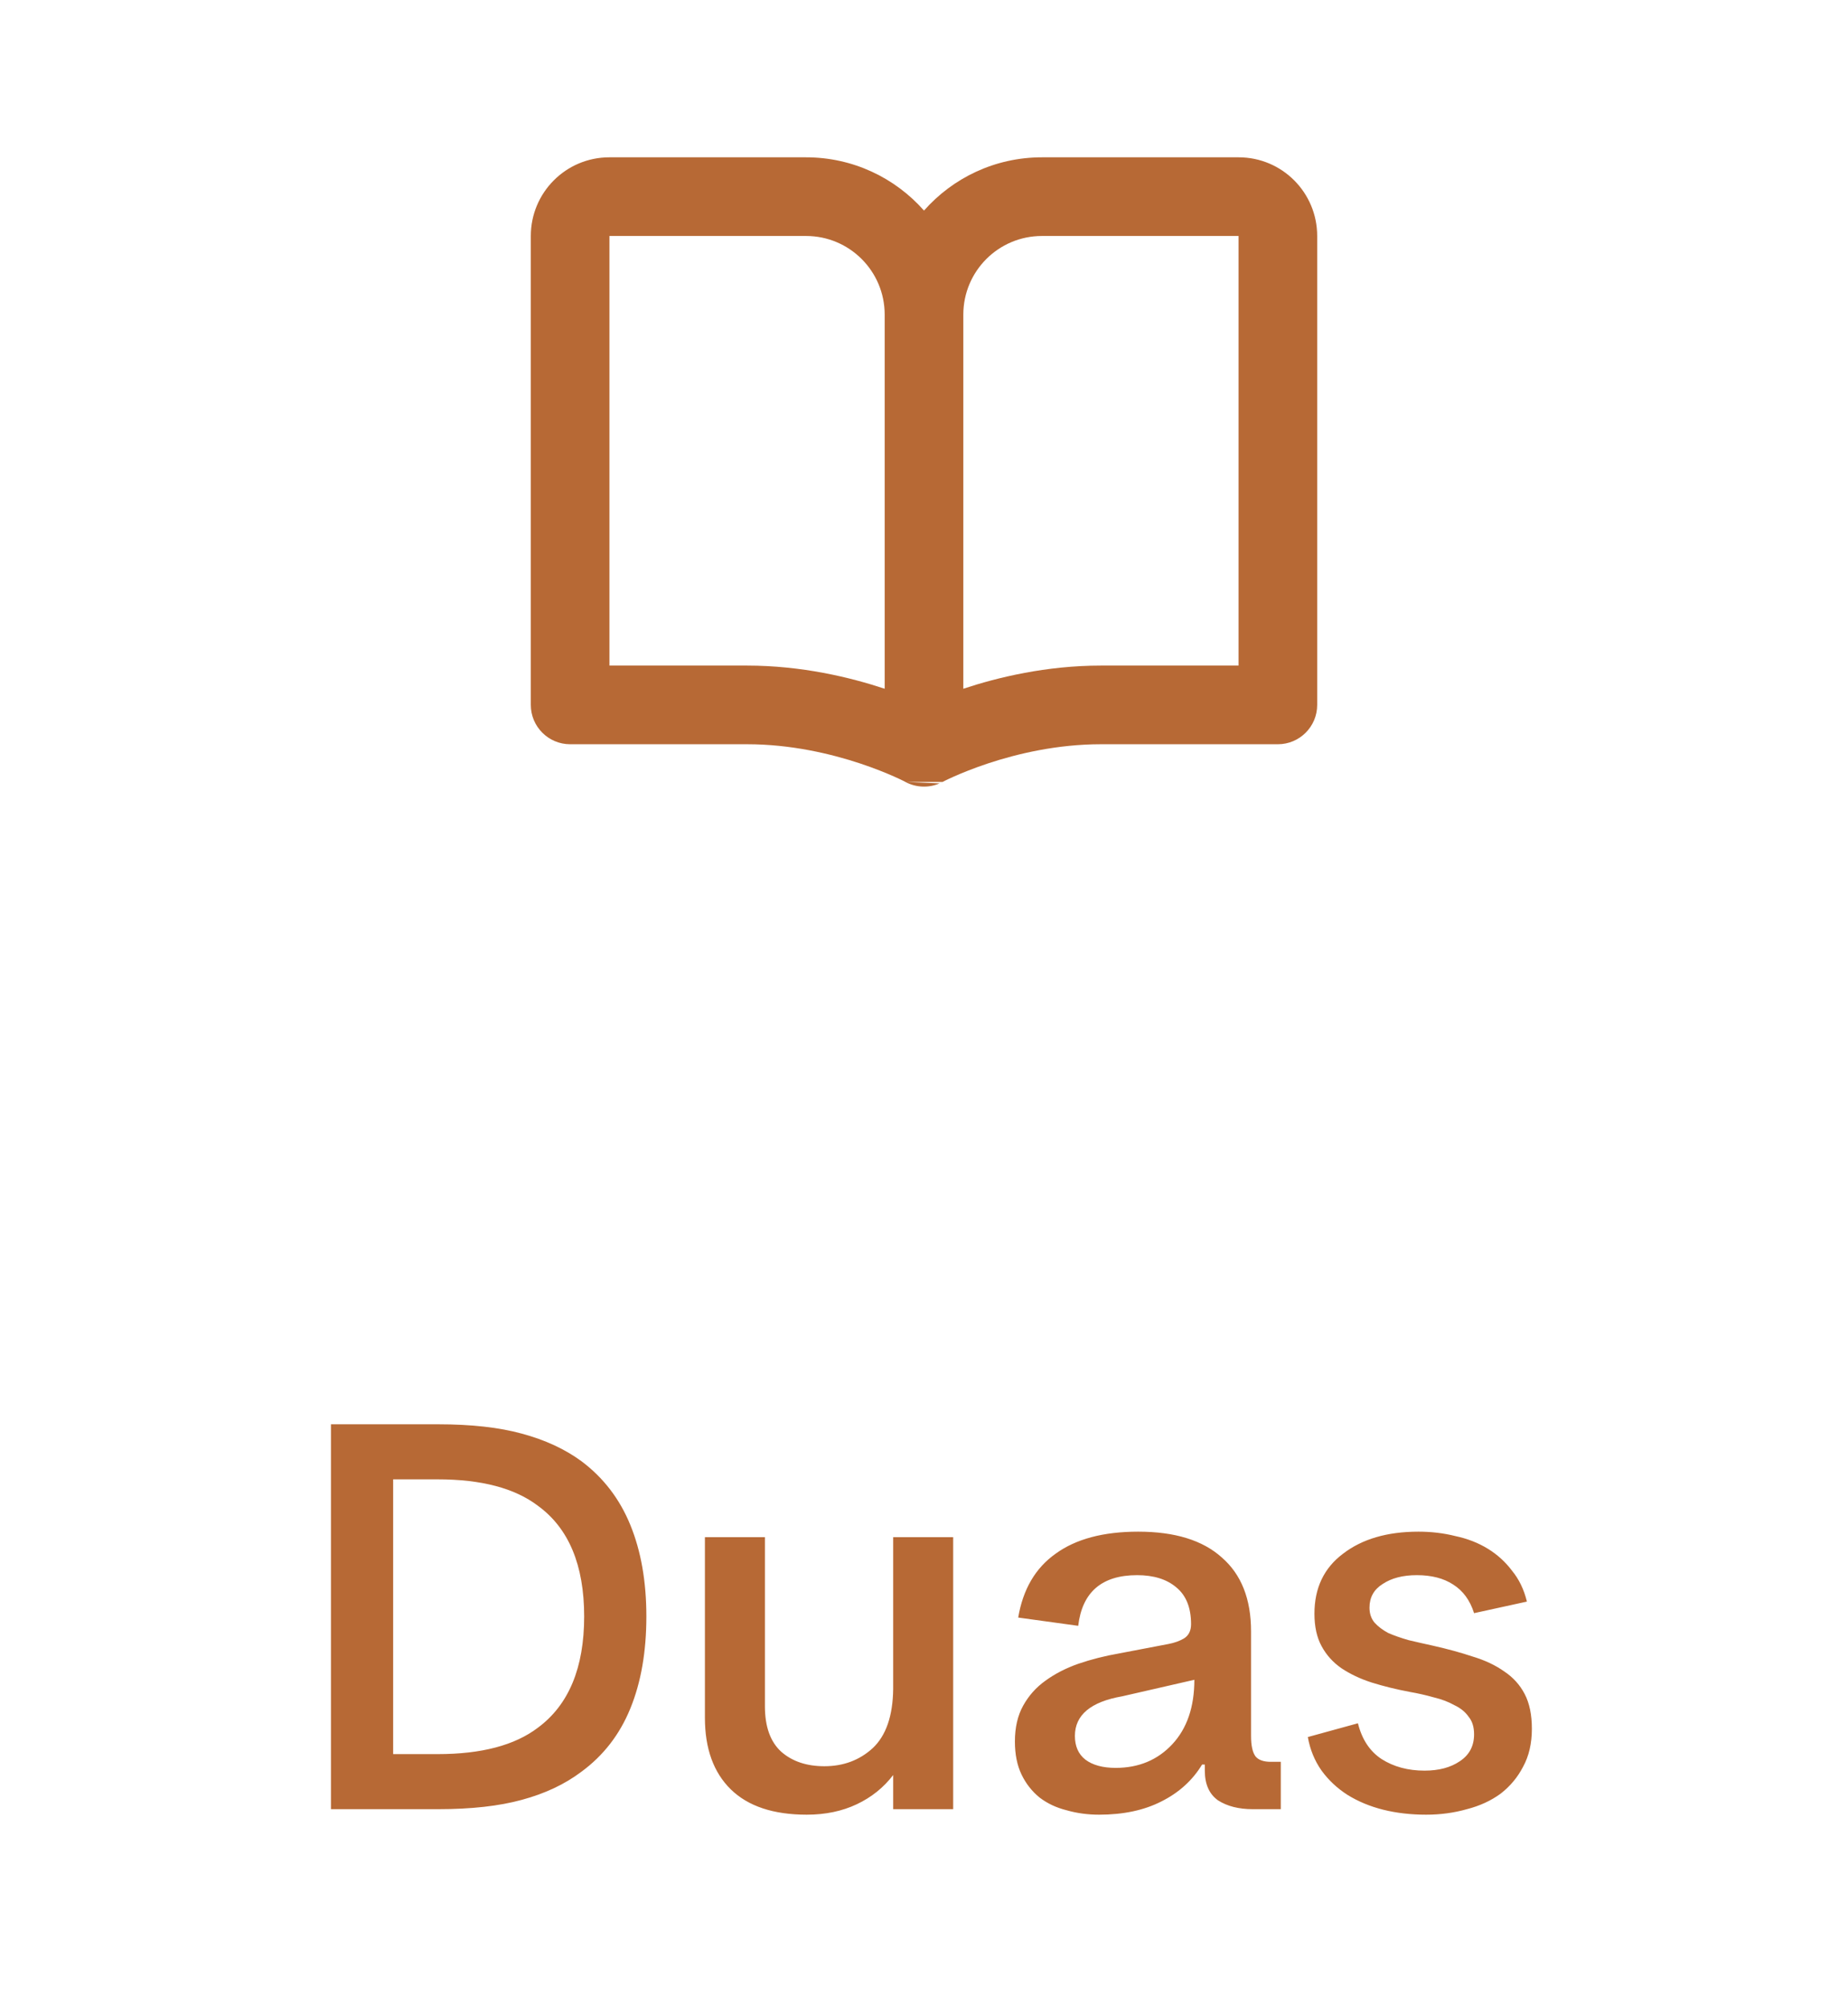 <svg width="47" height="51" viewBox="0 0 47 51" fill="none" xmlns="http://www.w3.org/2000/svg">
<path fill-rule="evenodd" clip-rule="evenodd" d="M15.5 5.998C15.5 5.998 15.5 5.998 15.5 5.999L15.5 5.999L15.5 5.998ZM15.5 16.923V6H15.502H15.506H15.51H15.514H15.517H15.521H15.525H15.529H15.533H15.537H15.541H15.545H15.549H15.553H15.556H15.56H15.564H15.568H15.572H15.576H15.58H15.584H15.588H15.592H15.597H15.601H15.605H15.609H15.613H15.617H15.621H15.625H15.629H15.633H15.638H15.642H15.646H15.65H15.654H15.659H15.663H15.667H15.671H15.675H15.68H15.684H15.688H15.693H15.697H15.701H15.706H15.71H15.714H15.719H15.723H15.727H15.732H15.736H15.74H15.745H15.749H15.754H15.758H15.763H15.767H15.771H15.776H15.78H15.785H15.79H15.794H15.799H15.803H15.808H15.812H15.817H15.822H15.826H15.831H15.835H15.84H15.845H15.849H15.854H15.859H15.863H15.868H15.873H15.877H15.882H15.887H15.892H15.896H15.901H15.906H15.911H15.916H15.92H15.925H15.93H15.935H15.94H15.945H15.95H15.954H15.959H15.964H15.969H15.974H15.979H15.984H15.989H15.994H15.999H16.004H16.009H16.014H16.019H16.024H16.029H16.034H16.039H16.044H16.05H16.055H16.06H16.065H16.07H16.075H16.08H16.086H16.091H16.096H16.101H16.107H16.112H16.117H16.122H16.128H16.133H16.138H16.143H16.149H16.154H16.159H16.165H16.17H16.175H16.181H16.186H16.192H16.197H16.203H16.208H16.213H16.219H16.224H16.23H16.235H16.241H16.247H16.252H16.258H16.263H16.269H16.274H16.28H16.286H16.291H16.297H16.302H16.308H16.314H16.32H16.325H16.331H16.337H16.342H16.348H16.354H16.36H16.365H16.371H16.377H16.383H16.389H16.395H16.4H16.406H16.412H16.418H16.424H16.43H16.436H16.442H16.448H16.453H16.459H16.465H16.471H16.477H16.483H16.489H16.496H16.502H16.508H16.514H16.52H16.526H16.532H16.538H16.544H16.55H16.557H16.563H16.569H16.575H16.581H16.588H16.594H16.6H16.607H16.613H16.619H16.625H16.632H16.638H16.644H16.651H16.657H16.663H16.67H16.676H16.683H16.689H16.696H16.702H16.709H16.715H16.721H16.728H16.735H16.741H16.748H16.754H16.761H16.767H16.774H16.78H16.787H16.794H16.8H16.807H16.814H16.82H16.827H16.834H16.84H16.847H16.854H16.861H16.868H16.874H16.881H16.888H16.895H16.902H16.909H16.915H16.922H16.929H16.936H16.943H16.95H16.957H16.964H16.971H16.978H16.985H16.992H16.999H17.006H17.013H17.02H17.027H17.034H17.041H17.048H17.055H17.063H17.07H17.077H17.084H17.091H17.099H17.106H17.113H17.12H17.128H17.135H17.142H17.149H17.157H17.164H17.171H17.179H17.186H17.193H17.201H17.208H17.216H17.223H17.231H17.238H17.245H17.253H17.261H17.268H17.276H17.283H17.291H17.298H17.306H17.313H17.321H17.329H17.336H17.344H17.352H17.359H17.367H17.375H17.383H17.39H17.398H17.406H17.413H17.421H17.429H17.437H17.445H17.453H17.46H17.468H17.476H17.484H17.492H17.5H17.508H17.516H17.524H17.532H17.54H17.548H17.556H17.564H17.572H17.58H17.588H17.596H17.604H17.613H17.621H17.629H17.637H17.645H17.653H17.662H17.67H17.678H17.686H17.695H17.703H17.711H17.72H17.728H17.736H17.745H17.753H17.761H17.77H17.778H17.787H17.795H17.804H17.812H17.82H17.829H17.837H17.846H17.855H17.863H17.872H17.88H17.889H17.898H17.906H17.915H17.924H17.932H17.941H17.95H17.958H17.967H17.976H17.985H17.993H18.002H18.011H18.02H18.029H18.038H18.046H18.055H18.064H18.073H18.082H18.091H18.1H18.109H18.118H18.127H18.136H18.145H18.154H18.163H18.172H18.181H18.19H18.2H18.209H18.218H18.227H18.236H18.245H18.255H18.264H18.273H18.282H18.292H18.301H18.31H18.32H18.329H18.338H18.348H18.357H18.366H18.376H18.385H18.395H18.404H18.413H18.423H18.433H18.442H18.452H18.461H18.471H18.48H18.49H18.5H18.509H18.519H18.528H18.538H18.548H18.558H18.567H18.577H18.587H18.596H18.606H18.616H18.626H18.636H18.645H18.655H18.665H18.675H18.685H18.695H18.705H18.715H18.725H18.735H18.745H18.755H18.765H18.775H18.785H18.795H18.805H18.815H18.825H18.835H18.846H18.856H18.866H18.876H18.887H18.897H18.907H18.917H18.927H18.938H18.948H18.959H18.969H18.979H18.99H19H19.003H19.007H19.01H19.013H19.017H19.02H19.023H19.027H19.03H19.033H19.037H19.04H19.043H19.047H19.05H19.053H19.056H19.06H19.063H19.066H19.07H19.073H19.076H19.08H19.083H19.086H19.089H19.093H19.096H19.099H19.103H19.106H19.109H19.112H19.116H19.119H19.122H19.125H19.129H19.132H19.135H19.139H19.142H19.145H19.148H19.152H19.155H19.158H19.161H19.165H19.168H19.171H19.174H19.178H19.181H19.184H19.187H19.191H19.194H19.197H19.2H19.204H19.207H19.21H19.213H19.216H19.22H19.223H19.226H19.229H19.233H19.236H19.239H19.242H19.245H19.249H19.252H19.255H19.258H19.262H19.265H19.268H19.271H19.274H19.277H19.281H19.284H19.287H19.29H19.294H19.297H19.3H19.303H19.306H19.309H19.313H19.316H19.319H19.322H19.325H19.328H19.332H19.335H19.338H19.341H19.344H19.348H19.351H19.354H19.357H19.36H19.363H19.366H19.369H19.373H19.376H19.379H19.382H19.385H19.388H19.392H19.395H19.398H19.401H19.404H19.407H19.41H19.413H19.417H19.42H19.423H19.426H19.429H19.432H19.435H19.438H19.442H19.445H19.448H19.451H19.454H19.457H19.46H19.463H19.466H19.47H19.473H19.476H19.479H19.482H19.485H19.488H19.491H19.494H19.497H19.5H19.503H19.507H19.51H19.513H19.516H19.519H19.522H19.525H19.528H19.531H19.534H19.537H19.54H19.543H19.547H19.549H19.553H19.556H19.559H19.562H19.565H19.568H19.571H19.574H19.577H19.58H19.583H19.586H19.589H19.592H19.595H19.598H19.601H19.604H19.607H19.61H19.613H19.616H19.619H19.622H19.625H19.628H19.631H19.634H19.637H19.64H19.644H19.647H19.65H19.653H19.656H19.659H19.662H19.665H19.668H19.671H19.674H19.677H19.68H19.683H19.686H19.689H19.692H19.695H19.698H19.7H19.703H19.706H19.709H19.712H19.715H19.718H19.721H19.724H19.727H19.73H19.733H19.736H19.739H19.742H19.745H19.748H19.751H19.754H19.757H19.76H19.763H19.766H19.768H19.771H19.774H19.777H19.78H19.783H19.786H19.789H19.792H19.795H19.798H19.801H19.804H19.807H19.81H19.812H19.815H19.818H19.821H19.824H19.827H19.83H19.833H19.836H19.839H19.842H19.845H19.847H19.85H19.853H19.856H19.859H19.862H19.865H19.868H19.871H19.873H19.876H19.879H19.882H19.885H19.888H19.891H19.894H19.897H19.899H19.902H19.905H19.908H19.911H19.914H19.917H19.919H19.922H19.925H19.928H19.931H19.934H19.937H19.939H19.942H19.945H19.948H19.951H19.954H19.957H19.959H19.962H19.965H19.968H19.971H19.974H19.977H19.979H19.982H19.985H19.988H19.991H19.993H19.996H19.999H20.002H20.005H20.008H20.01H20.013H20.016H20.019H20.022H20.024H20.027H20.03H20.033H20.036H20.038H20.041H20.044H20.047H20.05H20.052H20.055H20.058H20.061H20.064H20.066H20.069H20.072H20.075H20.078H20.08H20.083H20.086H20.089H20.091H20.094H20.097H20.1H20.102H20.105H20.108H20.111H20.113H20.116H20.119H20.122H20.125H20.127H20.13H20.133H20.136H20.138H20.141H20.144H20.146H20.149H20.152H20.155H20.157H20.16H20.163H20.166H20.168H20.171H20.174H20.177H20.179H20.182H20.185H20.187H20.19H20.193H20.196H20.198H20.201H20.204H20.206H20.209H20.212H20.215H20.217H20.22H20.223H20.225H20.228H20.231H20.233H20.236H20.239H20.241H20.244H20.247H20.25H20.252H20.255H20.258H20.26H20.263H20.266H20.268H20.271H20.274H20.276H20.279H20.282H20.284H20.287H20.29H20.292H20.295H20.298H20.3H20.303H20.306H20.308H20.311H20.314H20.316H20.319H20.322H20.324H20.327H20.329H20.332H20.335H20.337H20.34H20.343H20.345H20.348H20.351H20.353H20.356H20.358H20.361H20.364H20.366H20.369H20.372H20.374H20.377H20.379H20.382H20.384H20.387H20.39H20.392H20.395H20.398H20.4H20.403H20.405H20.408H20.411H20.413H20.416H20.418H20.421H20.424H20.426H20.429H20.431H20.434H20.436H20.439H20.442H20.444H20.447H20.449H20.452H20.454H20.457H20.46H20.462H20.465H20.467H20.47H20.472H20.475H20.478H20.48H20.483H20.485H20.488H20.49H20.493H20.495H20.498H20.5C21.605 6 22.5 6.895 22.5 8V17.512C21.621 17.221 20.387 16.923 19 16.923H18.985H18.971H18.956H18.942H18.927H18.912H18.898H18.883H18.869H18.854H18.84H18.825H18.811H18.796H18.782H18.767H18.753H18.738H18.724H18.709H18.695H18.681H18.666H18.652H18.637H18.623H18.609H18.595H18.58H18.566H18.552H18.538H18.523H18.509H18.495H18.481H18.466H18.452H18.438H18.424H18.41H18.396H18.382H18.367H18.353H18.339H18.325H18.311H18.297H18.283H18.269H18.255H18.241H18.227H18.213H18.2H18.186H18.172H18.158H18.144H18.13H18.116H18.103H18.089H18.075H18.061H18.048H18.034H18.02H18.006H17.993H17.979H17.965H17.952H17.938H17.925H17.911H17.898H17.884H17.87H17.857H17.843H17.83H17.817H17.803H17.79H17.776H17.763H17.75H17.736H17.723H17.709H17.696H17.683H17.67H17.656H17.643H17.63H17.617H17.604H17.59H17.577H17.564H17.551H17.538H17.525H17.512H17.499H17.486H17.473H17.46H17.447H17.434H17.421H17.408H17.395H17.382H17.369H17.357H17.344H17.331H17.318H17.306H17.293H17.28H17.267H17.255H17.242H17.23H17.217H17.204H17.192H17.179H17.167H17.154H17.142H17.129H17.117H17.104H17.092H17.08H17.067H17.055H17.043H17.03H17.018H17.006H16.994H16.981H16.969H16.957H16.945H16.933H16.921H16.909H16.896H16.884H16.872H16.86H16.849H16.837H16.825H16.813H16.801H16.789H16.777H16.765H16.754H16.742H16.73H16.718H16.707H16.695H16.683H16.672H16.66H16.648H16.637H16.625H16.614H16.602H16.591H16.579H16.568H16.557H16.545H16.534H16.523H16.511H16.5H16.489H16.477H16.466H16.455H16.444H16.433H16.422H16.411H16.4H16.389H16.378H16.367H16.356H16.345H16.334H16.323H16.312H16.301H16.29H16.28H16.269H16.258H16.247H16.237H16.226H16.215H16.205H16.194H16.184H16.173H16.163H16.152H16.142H16.131H16.121H16.111H16.1H16.09H16.08H16.07H16.059H16.049H16.039H16.029H16.019H16.009H15.998H15.989H15.978H15.969H15.959H15.949H15.939H15.929H15.919H15.909H15.899H15.89H15.88H15.87H15.861H15.851H15.841H15.832H15.822H15.812H15.803H15.793H15.784H15.775H15.765H15.756H15.747H15.737H15.728H15.719H15.71H15.7H15.691H15.682H15.673H15.664H15.655H15.646H15.637H15.628H15.619H15.61H15.601H15.592H15.584H15.575H15.566H15.557H15.549H15.54H15.531H15.523H15.514H15.506H15.5ZM23.026 19.881L23.026 19.881C23.026 19.881 23.026 19.881 23.5 19L23.026 19.881L23.018 19.876C23.008 19.871 22.99 19.862 22.966 19.85C22.918 19.826 22.842 19.79 22.741 19.745C22.54 19.656 22.243 19.534 21.873 19.411C21.127 19.164 20.112 18.923 19 18.923H18.985H18.971H18.956H18.942H18.927H18.912H18.898H18.883H18.869H18.854H18.84H18.825H18.811H18.796H18.782H18.767H18.753H18.738H18.724H18.709H18.695H18.681H18.666H18.652H18.637H18.623H18.609H18.595H18.58H18.566H18.552H18.538H18.523H18.509H18.495H18.481H18.466H18.452H18.438H18.424H18.41H18.396H18.382H18.367H18.353H18.339H18.325H18.311H18.297H18.283H18.269H18.255H18.241H18.227H18.213H18.2H18.186H18.172H18.158H18.144H18.13H18.116H18.103H18.089H18.075H18.061H18.048H18.034H18.02H18.006H17.993H17.979H17.965H17.952H17.938H17.925H17.911H17.898H17.884H17.87H17.857H17.843H17.83H17.817H17.803H17.79H17.776H17.763H17.75H17.736H17.723H17.709H17.696H17.683H17.67H17.656H17.643H17.63H17.617H17.604H17.59H17.577H17.564H17.551H17.538H17.525H17.512H17.499H17.486H17.473H17.46H17.447H17.434H17.421H17.408H17.395H17.382H17.369H17.357H17.344H17.331H17.318H17.306H17.293H17.28H17.267H17.255H17.242H17.23H17.217H17.204H17.192H17.179H17.167H17.154H17.142H17.129H17.117H17.104H17.092H17.08H17.067H17.055H17.043H17.03H17.018H17.006H16.994H16.981H16.969H16.957H16.945H16.933H16.921H16.909H16.896H16.884H16.872H16.86H16.849H16.837H16.825H16.813H16.801H16.789H16.777H16.765H16.754H16.742H16.73H16.718H16.707H16.695H16.683H16.672H16.66H16.648H16.637H16.625H16.614H16.602H16.591H16.579H16.568H16.557H16.545H16.534H16.523H16.511H16.5H16.489H16.477H16.466H16.455H16.444H16.433H16.422H16.411H16.4H16.389H16.378H16.367H16.356H16.345H16.334H16.323H16.312H16.301H16.29H16.28H16.269H16.258H16.247H16.237H16.226H16.215H16.205H16.194H16.184H16.173H16.163H16.152H16.142H16.131H16.121H16.111H16.1H16.09H16.08H16.07H16.059H16.049H16.039H16.029H16.019H16.009H15.998H15.989H15.978H15.969H15.959H15.949H15.939H15.929H15.919H15.909H15.899H15.89H15.88H15.87H15.861H15.851H15.841H15.832H15.822H15.812H15.803H15.793H15.784H15.775H15.765H15.756H15.747H15.737H15.728H15.719H15.71H15.7H15.691H15.682H15.673H15.664H15.655H15.646H15.637H15.628H15.619H15.61H15.601H15.592H15.584H15.575H15.566H15.557H15.549H15.54H15.531H15.523H15.514H15.506H15.497H15.489H15.48H15.472H15.464H15.455H15.447H15.439H15.43H15.422H15.414H15.406H15.398H15.39H15.382H15.374H15.366H15.358H15.35H15.342H15.334H15.326H15.318H15.311H15.303H15.295H15.287H15.28H15.272H15.265H15.257H15.25H15.242H15.235H15.227H15.22H15.213H15.205H15.198H15.191H15.184H15.176H15.169H15.162H15.155H15.148H15.141H15.134H15.127H15.12H15.113H15.107H15.1H15.093H15.086H15.08H15.073H15.066H15.06H15.053H15.047H15.04H15.034H15.027H15.021H15.015H15.008H15.002H14.996H14.99H14.983H14.977H14.971H14.965H14.959H14.953H14.947H14.941H14.935H14.93H14.924H14.918H14.912H14.906H14.901H14.895H14.89H14.884H14.879H14.873H14.868H14.862H14.857H14.852H14.846H14.841H14.836H14.831H14.825H14.82H14.815H14.81H14.805H14.8H14.795H14.79H14.786H14.781H14.776H14.771H14.767H14.762H14.758H14.753H14.748H14.744H14.739H14.735H14.731H14.726H14.722H14.718H14.713H14.709H14.705H14.701H14.697H14.693H14.689H14.685H14.681H14.677H14.673H14.67H14.666H14.662H14.659H14.655H14.651H14.648H14.644H14.641H14.637H14.634H14.631H14.627H14.624H14.621H14.618H14.614H14.611H14.608H14.605H14.602H14.599H14.597H14.594H14.591H14.588H14.585H14.583H14.58H14.577H14.575H14.572H14.57H14.567H14.565H14.563H14.56H14.558H14.556H14.554H14.552H14.549H14.547H14.545H14.543H14.541H14.54H14.538H14.536H14.534H14.532H14.531H14.529H14.528H14.526H14.524H14.523H14.522H14.52H14.519H14.518H14.517H14.515H14.514H14.513H14.512H14.511H14.51H14.509H14.508H14.507H14.507H14.506H14.505H14.505H14.504H14.503H14.503H14.502H14.502H14.502H14.501H14.501H14.501H14.5H14.5H14.5H14.5L14.5 17.923V18.923C13.948 18.923 13.5 18.475 13.5 17.923V6C13.5 4.898 14.391 4 15.498 4H15.502H15.506H15.51H15.514H15.517H15.521H15.525H15.529H15.533H15.537H15.541H15.545H15.549H15.553H15.556H15.56H15.564H15.568H15.572H15.576H15.58H15.584H15.588H15.592H15.597H15.601H15.605H15.609H15.613H15.617H15.621H15.625H15.629H15.633H15.638H15.642H15.646H15.65H15.654H15.659H15.663H15.667H15.671H15.675H15.68H15.684H15.688H15.693H15.697H15.701H15.706H15.71H15.714H15.719H15.723H15.727H15.732H15.736H15.74H15.745H15.749H15.754H15.758H15.763H15.767H15.771H15.776H15.78H15.785H15.79H15.794H15.799H15.803H15.808H15.812H15.817H15.822H15.826H15.831H15.835H15.84H15.845H15.849H15.854H15.859H15.863H15.868H15.873H15.877H15.882H15.887H15.892H15.896H15.901H15.906H15.911H15.916H15.92H15.925H15.93H15.935H15.94H15.945H15.95H15.954H15.959H15.964H15.969H15.974H15.979H15.984H15.989H15.994H15.999H16.004H16.009H16.014H16.019H16.024H16.029H16.034H16.039H16.044H16.05H16.055H16.06H16.065H16.07H16.075H16.08H16.086H16.091H16.096H16.101H16.107H16.112H16.117H16.122H16.128H16.133H16.138H16.143H16.149H16.154H16.159H16.165H16.17H16.175H16.181H16.186H16.192H16.197H16.203H16.208H16.213H16.219H16.224H16.23H16.235H16.241H16.247H16.252H16.258H16.263H16.269H16.274H16.28H16.286H16.291H16.297H16.302H16.308H16.314H16.32H16.325H16.331H16.337H16.342H16.348H16.354H16.36H16.365H16.371H16.377H16.383H16.389H16.395H16.4H16.406H16.412H16.418H16.424H16.43H16.436H16.442H16.448H16.453H16.459H16.465H16.471H16.477H16.483H16.489H16.496H16.502H16.508H16.514H16.52H16.526H16.532H16.538H16.544H16.55H16.557H16.563H16.569H16.575H16.581H16.588H16.594H16.6H16.607H16.613H16.619H16.625H16.632H16.638H16.644H16.651H16.657H16.663H16.67H16.676H16.683H16.689H16.696H16.702H16.709H16.715H16.721H16.728H16.735H16.741H16.748H16.754H16.761H16.767H16.774H16.78H16.787H16.794H16.8H16.807H16.814H16.82H16.827H16.834H16.84H16.847H16.854H16.861H16.868H16.874H16.881H16.888H16.895H16.902H16.909H16.915H16.922H16.929H16.936H16.943H16.95H16.957H16.964H16.971H16.978H16.985H16.992H16.999H17.006H17.013H17.02H17.027H17.034H17.041H17.048H17.055H17.063H17.07H17.077H17.084H17.091H17.099H17.106H17.113H17.12H17.128H17.135H17.142H17.149H17.157H17.164H17.171H17.179H17.186H17.193H17.201H17.208H17.216H17.223H17.231H17.238H17.245H17.253H17.261H17.268H17.276H17.283H17.291H17.298H17.306H17.313H17.321H17.329H17.336H17.344H17.352H17.359H17.367H17.375H17.383H17.39H17.398H17.406H17.413H17.421H17.429H17.437H17.445H17.453H17.46H17.468H17.476H17.484H17.492H17.5H17.508H17.516H17.524H17.532H17.54H17.548H17.556H17.564H17.572H17.58H17.588H17.596H17.604H17.613H17.621H17.629H17.637H17.645H17.653H17.662H17.67H17.678H17.686H17.695H17.703H17.711H17.72H17.728H17.736H17.745H17.753H17.761H17.77H17.778H17.787H17.795H17.804H17.812H17.82H17.829H17.837H17.846H17.855H17.863H17.872H17.88H17.889H17.898H17.906H17.915H17.924H17.932H17.941H17.95H17.958H17.967H17.976H17.985H17.993H18.002H18.011H18.02H18.029H18.038H18.046H18.055H18.064H18.073H18.082H18.091H18.1H18.109H18.118H18.127H18.136H18.145H18.154H18.163H18.172H18.181H18.19H18.2H18.209H18.218H18.227H18.236H18.245H18.255H18.264H18.273H18.282H18.292H18.301H18.31H18.32H18.329H18.338H18.348H18.357H18.366H18.376H18.385H18.395H18.404H18.413H18.423H18.433H18.442H18.452H18.461H18.471H18.48H18.49H18.5H18.509H18.519H18.528H18.538H18.548H18.558H18.567H18.577H18.587H18.596H18.606H18.616H18.626H18.636H18.645H18.655H18.665H18.675H18.685H18.695H18.705H18.715H18.725H18.735H18.745H18.755H18.765H18.775H18.785H18.795H18.805H18.815H18.825H18.835H18.846H18.856H18.866H18.876H18.887H18.897H18.907H18.917H18.927H18.938H18.948H18.959H18.969H18.979H18.99H19H19.003H19.007H19.01H19.013H19.017H19.02H19.023H19.027H19.03H19.033H19.037H19.04H19.043H19.047H19.05H19.053H19.056H19.06H19.063H19.066H19.07H19.073H19.076H19.08H19.083H19.086H19.089H19.093H19.096H19.099H19.103H19.106H19.109H19.112H19.116H19.119H19.122H19.125H19.129H19.132H19.135H19.139H19.142H19.145H19.148H19.152H19.155H19.158H19.161H19.165H19.168H19.171H19.174H19.178H19.181H19.184H19.187H19.191H19.194H19.197H19.2H19.204H19.207H19.21H19.213H19.216H19.22H19.223H19.226H19.229H19.233H19.236H19.239H19.242H19.245H19.249H19.252H19.255H19.258H19.262H19.265H19.268H19.271H19.274H19.277H19.281H19.284H19.287H19.29H19.294H19.297H19.3H19.303H19.306H19.309H19.313H19.316H19.319H19.322H19.325H19.328H19.332H19.335H19.338H19.341H19.344H19.348H19.351H19.354H19.357H19.36H19.363H19.366H19.369H19.373H19.376H19.379H19.382H19.385H19.388H19.392H19.395H19.398H19.401H19.404H19.407H19.41H19.413H19.417H19.42H19.423H19.426H19.429H19.432H19.435H19.438H19.442H19.445H19.448H19.451H19.454H19.457H19.46H19.463H19.466H19.47H19.473H19.476H19.479H19.482H19.485H19.488H19.491H19.494H19.497H19.5H19.503H19.507H19.51H19.513H19.516H19.519H19.522H19.525H19.528H19.531H19.534H19.537H19.54H19.543H19.547H19.549H19.553H19.556H19.559H19.562H19.565H19.568H19.571H19.574H19.577H19.58H19.583H19.586H19.589H19.592H19.595H19.598H19.601H19.604H19.607H19.61H19.613H19.616H19.619H19.622H19.625H19.628H19.631H19.634H19.637H19.64H19.644H19.647H19.65H19.653H19.656H19.659H19.662H19.665H19.668H19.671H19.674H19.677H19.68H19.683H19.686H19.689H19.692H19.695H19.698H19.7H19.703H19.706H19.709H19.712H19.715H19.718H19.721H19.724H19.727H19.73H19.733H19.736H19.739H19.742H19.745H19.748H19.751H19.754H19.757H19.76H19.763H19.766H19.768H19.771H19.774H19.777H19.78H19.783H19.786H19.789H19.792H19.795H19.798H19.801H19.804H19.807H19.81H19.812H19.815H19.818H19.821H19.824H19.827H19.83H19.833H19.836H19.839H19.842H19.845H19.847H19.85H19.853H19.856H19.859H19.862H19.865H19.868H19.871H19.873H19.876H19.879H19.882H19.885H19.888H19.891H19.894H19.897H19.899H19.902H19.905H19.908H19.911H19.914H19.917H19.919H19.922H19.925H19.928H19.931H19.934H19.937H19.939H19.942H19.945H19.948H19.951H19.954H19.957H19.959H19.962H19.965H19.968H19.971H19.974H19.977H19.979H19.982H19.985H19.988H19.991H19.993H19.996H19.999H20.002H20.005H20.008H20.01H20.013H20.016H20.019H20.022H20.024H20.027H20.03H20.033H20.036H20.038H20.041H20.044H20.047H20.05H20.052H20.055H20.058H20.061H20.064H20.066H20.069H20.072H20.075H20.078H20.08H20.083H20.086H20.089H20.091H20.094H20.097H20.1H20.102H20.105H20.108H20.111H20.113H20.116H20.119H20.122H20.125H20.127H20.13H20.133H20.136H20.138H20.141H20.144H20.146H20.149H20.152H20.155H20.157H20.16H20.163H20.166H20.168H20.171H20.174H20.177H20.179H20.182H20.185H20.187H20.19H20.193H20.196H20.198H20.201H20.204H20.206H20.209H20.212H20.215H20.217H20.22H20.223H20.225H20.228H20.231H20.233H20.236H20.239H20.241H20.244H20.247H20.25H20.252H20.255H20.258H20.26H20.263H20.266H20.268H20.271H20.274H20.276H20.279H20.282H20.284H20.287H20.29H20.292H20.295H20.298H20.3H20.303H20.306H20.308H20.311H20.314H20.316H20.319H20.322H20.324H20.327H20.329H20.332H20.335H20.337H20.34H20.343H20.345H20.348H20.351H20.353H20.356H20.358H20.361H20.364H20.366H20.369H20.372H20.374H20.377H20.379H20.382H20.384H20.387H20.39H20.392H20.395H20.398H20.4H20.403H20.405H20.408H20.411H20.413H20.416H20.418H20.421H20.424H20.426H20.429H20.431H20.434H20.436H20.439H20.442H20.444H20.447H20.449H20.452H20.454H20.457H20.46H20.462H20.465H20.467H20.47H20.472H20.475H20.478H20.48H20.483H20.485H20.488H20.49H20.493H20.495H20.498H20.5C21.695 4 22.767 4.524 23.5 5.354C24.233 4.524 25.305 4 26.5 4H26.502H26.505H26.507H26.51H26.512H26.515H26.517H26.52H26.522H26.525H26.528H26.53H26.533H26.535H26.538H26.54H26.543H26.546H26.548H26.551H26.553H26.556H26.558H26.561H26.564H26.566H26.569H26.571H26.574H26.576H26.579H26.582H26.584H26.587H26.589H26.592H26.595H26.597H26.6H26.602H26.605H26.608H26.61H26.613H26.616H26.618H26.621H26.623H26.626H26.628H26.631H26.634H26.636H26.639H26.642H26.644H26.647H26.649H26.652H26.655H26.657H26.66H26.663H26.665H26.668H26.671H26.673H26.676H26.678H26.681H26.684H26.686H26.689H26.692H26.694H26.697H26.7H26.702H26.705H26.708H26.71H26.713H26.716H26.718H26.721H26.724H26.726H26.729H26.732H26.734H26.737H26.74H26.742H26.745H26.748H26.75H26.753H26.756H26.759H26.761H26.764H26.767H26.769H26.772H26.775H26.777H26.78H26.783H26.785H26.788H26.791H26.794H26.796H26.799H26.802H26.804H26.807H26.81H26.813H26.815H26.818H26.821H26.823H26.826H26.829H26.832H26.834H26.837H26.84H26.843H26.845H26.848H26.851H26.854H26.856H26.859H26.862H26.864H26.867H26.87H26.873H26.875H26.878H26.881H26.884H26.887H26.889H26.892H26.895H26.898H26.9H26.903H26.906H26.909H26.911H26.914H26.917H26.92H26.922H26.925H26.928H26.931H26.934H26.936H26.939H26.942H26.945H26.948H26.95H26.953H26.956H26.959H26.962H26.964H26.967H26.97H26.973H26.976H26.978H26.981H26.984H26.987H26.99H26.992H26.995H26.998H27.001H27.004H27.007H27.009H27.012H27.015H27.018H27.021H27.023H27.026H27.029H27.032H27.035H27.038H27.041H27.043H27.046H27.049H27.052H27.055H27.058H27.061H27.063H27.066H27.069H27.072H27.075H27.078H27.081H27.083H27.086H27.089H27.092H27.095H27.098H27.101H27.103H27.106H27.109H27.112H27.115H27.118H27.121H27.124H27.127H27.129H27.132H27.135H27.138H27.141H27.144H27.147H27.15H27.153H27.155H27.158H27.161H27.164H27.167H27.17H27.173H27.176H27.179H27.182H27.185H27.188H27.19H27.193H27.196H27.199H27.202H27.205H27.208H27.211H27.214H27.217H27.22H27.223H27.226H27.229H27.232H27.234H27.237H27.24H27.243H27.246H27.249H27.252H27.255H27.258H27.261H27.264H27.267H27.27H27.273H27.276H27.279H27.282H27.285H27.288H27.291H27.294H27.297H27.3H27.302H27.305H27.308H27.311H27.314H27.317H27.32H27.323H27.326H27.329H27.332H27.335H27.338H27.341H27.344H27.347H27.35H27.353H27.356H27.36H27.363H27.366H27.369H27.372H27.375H27.378H27.381H27.384H27.387H27.39H27.393H27.396H27.399H27.402H27.405H27.408H27.411H27.414H27.417H27.42H27.423H27.426H27.429H27.432H27.435H27.438H27.441H27.444H27.447H27.451H27.453H27.457H27.46H27.463H27.466H27.469H27.472H27.475H27.478H27.481H27.484H27.487H27.49H27.493H27.497H27.5H27.503H27.506H27.509H27.512H27.515H27.518H27.521H27.524H27.527H27.53H27.534H27.537H27.54H27.543H27.546H27.549H27.552H27.555H27.558H27.562H27.565H27.568H27.571H27.574H27.577H27.58H27.583H27.587H27.59H27.593H27.596H27.599H27.602H27.605H27.608H27.612H27.615H27.618H27.621H27.624H27.627H27.631H27.634H27.637H27.64H27.643H27.646H27.649H27.652H27.656H27.659H27.662H27.665H27.668H27.672H27.675H27.678H27.681H27.684H27.687H27.691H27.694H27.697H27.7H27.703H27.706H27.71H27.713H27.716H27.719H27.723H27.726H27.729H27.732H27.735H27.738H27.742H27.745H27.748H27.751H27.755H27.758H27.761H27.764H27.767H27.771H27.774H27.777H27.78H27.784H27.787H27.79H27.793H27.796H27.8H27.803H27.806H27.809H27.813H27.816H27.819H27.822H27.826H27.829H27.832H27.835H27.839H27.842H27.845H27.848H27.852H27.855H27.858H27.861H27.865H27.868H27.871H27.875H27.878H27.881H27.884H27.888H27.891H27.894H27.897H27.901H27.904H27.907H27.911H27.914H27.917H27.92H27.924H27.927H27.93H27.934H27.937H27.94H27.944H27.947H27.95H27.953H27.957H27.96H27.963H27.967H27.97H27.973H27.977H27.98H27.983H27.987H27.99H27.993H27.997H28H28.01H28.021H28.031H28.041H28.052H28.062H28.073H28.083H28.093H28.103H28.113H28.124H28.134H28.144H28.154H28.165H28.175H28.185H28.195H28.205H28.215H28.225H28.235H28.245H28.255H28.265H28.275H28.285H28.295H28.305H28.315H28.325H28.335H28.345H28.355H28.364H28.374H28.384H28.394H28.404H28.413H28.423H28.433H28.442H28.452H28.462H28.472H28.481H28.491H28.5H28.51H28.52H28.529H28.539H28.548H28.558H28.567H28.577H28.587H28.596H28.605H28.615H28.624H28.634H28.643H28.652H28.662H28.671H28.68H28.69H28.699H28.708H28.718H28.727H28.736H28.745H28.755H28.764H28.773H28.782H28.791H28.8H28.81H28.819H28.828H28.837H28.846H28.855H28.864H28.873H28.882H28.891H28.9H28.909H28.918H28.927H28.936H28.945H28.954H28.962H28.971H28.98H28.989H28.998H29.007H29.015H29.024H29.033H29.042H29.05H29.059H29.068H29.076H29.085H29.094H29.102H29.111H29.12H29.128H29.137H29.145H29.154H29.163H29.171H29.18H29.188H29.196H29.205H29.213H29.222H29.23H29.239H29.247H29.255H29.264H29.272H29.28H29.289H29.297H29.305H29.314H29.322H29.33H29.338H29.347H29.355H29.363H29.371H29.379H29.387H29.396H29.404H29.412H29.42H29.428H29.436H29.444H29.452H29.46H29.468H29.476H29.484H29.492H29.5H29.508H29.516H29.524H29.532H29.54H29.547H29.555H29.563H29.571H29.579H29.587H29.594H29.602H29.61H29.617H29.625H29.633H29.641H29.648H29.656H29.664H29.671H29.679H29.687H29.694H29.702H29.709H29.717H29.724H29.732H29.739H29.747H29.755H29.762H29.769H29.777H29.784H29.792H29.799H29.807H29.814H29.821H29.829H29.836H29.843H29.851H29.858H29.865H29.872H29.88H29.887H29.894H29.901H29.909H29.916H29.923H29.93H29.937H29.945H29.952H29.959H29.966H29.973H29.98H29.987H29.994H30.001H30.008H30.015H30.022H30.029H30.036H30.043H30.05H30.057H30.064H30.071H30.078H30.085H30.091H30.098H30.105H30.112H30.119H30.126H30.132H30.139H30.146H30.153H30.16H30.166H30.173H30.18H30.186H30.193H30.2H30.206H30.213H30.22H30.226H30.233H30.239H30.246H30.252H30.259H30.265H30.272H30.279H30.285H30.291H30.298H30.304H30.311H30.317H30.324H30.33H30.337H30.343H30.349H30.356H30.362H30.368H30.375H30.381H30.387H30.393H30.4H30.406H30.412H30.419H30.425H30.431H30.437H30.443H30.45H30.456H30.462H30.468H30.474H30.48H30.486H30.492H30.498H30.504H30.511H30.517H30.523H30.529H30.535H30.541H30.547H30.552H30.558H30.564H30.57H30.576H30.582H30.588H30.594H30.6H30.605H30.611H30.617H30.623H30.629H30.635H30.64H30.646H30.652H30.658H30.663H30.669H30.675H30.68H30.686H30.692H30.698H30.703H30.709H30.714H30.72H30.726H30.731H30.737H30.742H30.748H30.753H30.759H30.765H30.77H30.776H30.781H30.787H30.792H30.797H30.803H30.808H30.814H30.819H30.825H30.83H30.835H30.841H30.846H30.851H30.857H30.862H30.867H30.872H30.878H30.883H30.888H30.893H30.899H30.904H30.909H30.914H30.92H30.925H30.93H30.935H30.94H30.945H30.95H30.956H30.961H30.966H30.971H30.976H30.981H30.986H30.991H30.996H31.001H31.006H31.011H31.016H31.021H31.026H31.031H31.036H31.041H31.046H31.05H31.055H31.06H31.065H31.07H31.075H31.08H31.084H31.089H31.094H31.099H31.104H31.108H31.113H31.118H31.123H31.127H31.132H31.137H31.141H31.146H31.151H31.155H31.16H31.165H31.169H31.174H31.178H31.183H31.188H31.192H31.197H31.201H31.206H31.21H31.215H31.22H31.224H31.229H31.233H31.237H31.242H31.246H31.251H31.255H31.26H31.264H31.268H31.273H31.277H31.282H31.286H31.29H31.294H31.299H31.303H31.307H31.312H31.316H31.32H31.325H31.329H31.333H31.337H31.341H31.346H31.35H31.354H31.358H31.362H31.366H31.371H31.375H31.379H31.383H31.387H31.391H31.395H31.399H31.404H31.407H31.412H31.416H31.42H31.424H31.428H31.432H31.436H31.44H31.444H31.448H31.451H31.455H31.459H31.463H31.467H31.471H31.475H31.479H31.483H31.486H31.49H31.494H31.498H31.502C32.609 4 33.5 4.898 33.5 6V17.923C33.5 18.475 33.052 18.923 32.5 18.923H32.5H32.5H32.5H32.499H32.499H32.499H32.498H32.498H32.498H32.497H32.497H32.496H32.495H32.495H32.494H32.493H32.493H32.492H32.491H32.49H32.489H32.488H32.487H32.486H32.485H32.483H32.482H32.481H32.48H32.478H32.477H32.475H32.474H32.472H32.471H32.469H32.468H32.466H32.464H32.462H32.461H32.459H32.457H32.455H32.453H32.451H32.449H32.446H32.444H32.442H32.44H32.437H32.435H32.433H32.43H32.428H32.425H32.423H32.42H32.417H32.415H32.412H32.409H32.406H32.404H32.401H32.398H32.395H32.392H32.389H32.386H32.382H32.379H32.376H32.373H32.369H32.366H32.363H32.359H32.356H32.352H32.349H32.345H32.342H32.338H32.334H32.33H32.327H32.323H32.319H32.315H32.311H32.307H32.303H32.299H32.295H32.291H32.286H32.282H32.278H32.274H32.269H32.265H32.261H32.256H32.252H32.247H32.242H32.238H32.233H32.229H32.224H32.219H32.214H32.209H32.205H32.2H32.195H32.19H32.185H32.18H32.175H32.169H32.164H32.159H32.154H32.148H32.143H32.138H32.132H32.127H32.121H32.116H32.11H32.105H32.099H32.093H32.088H32.082H32.076H32.071H32.065H32.059H32.053H32.047H32.041H32.035H32.029H32.023H32.017H32.01H32.004H31.998H31.992H31.985H31.979H31.973H31.966H31.96H31.953H31.947H31.94H31.934H31.927H31.92H31.914H31.907H31.9H31.893H31.887H31.88H31.873H31.866H31.859H31.852H31.845H31.838H31.831H31.824H31.816H31.809H31.802H31.795H31.787H31.78H31.773H31.765H31.758H31.75H31.743H31.735H31.728H31.72H31.712H31.705H31.697H31.689H31.682H31.674H31.666H31.658H31.65H31.642H31.634H31.626H31.618H31.61H31.602H31.594H31.586H31.578H31.57H31.561H31.553H31.545H31.536H31.528H31.52H31.511H31.503H31.494H31.486H31.477H31.469H31.46H31.451H31.443H31.434H31.425H31.416H31.408H31.399H31.39H31.381H31.372H31.363H31.354H31.345H31.336H31.327H31.318H31.309H31.3H31.291H31.281H31.272H31.263H31.253H31.244H31.235H31.225H31.216H31.206H31.197H31.188H31.178H31.168H31.159H31.149H31.14H31.13H31.12H31.11H31.101H31.091H31.081H31.071H31.061H31.051H31.041H31.032H31.022H31.012H31.002H30.991H30.981H30.971H30.961H30.951H30.941H30.93H30.92H30.91H30.9H30.889H30.879H30.869H30.858H30.848H30.837H30.827H30.816H30.806H30.795H30.785H30.774H30.763H30.753H30.742H30.731H30.72H30.71H30.699H30.688H30.677H30.666H30.655H30.644H30.633H30.622H30.611H30.6H30.589H30.578H30.567H30.556H30.545H30.534H30.523H30.511H30.5H30.489H30.477H30.466H30.455H30.443H30.432H30.421H30.409H30.398H30.386H30.375H30.363H30.352H30.34H30.328H30.317H30.305H30.293H30.282H30.27H30.258H30.246H30.235H30.223H30.211H30.199H30.187H30.175H30.163H30.151H30.14H30.128H30.116H30.104H30.091H30.079H30.067H30.055H30.043H30.031H30.019H30.006H29.994H29.982H29.97H29.957H29.945H29.933H29.92H29.908H29.896H29.883H29.871H29.858H29.846H29.833H29.821H29.808H29.796H29.783H29.77H29.758H29.745H29.733H29.72H29.707H29.694H29.682H29.669H29.656H29.643H29.631H29.618H29.605H29.592H29.579H29.566H29.553H29.54H29.527H29.514H29.501H29.488H29.475H29.462H29.449H29.436H29.423H29.41H29.396H29.383H29.37H29.357H29.344H29.33H29.317H29.304H29.291H29.277H29.264H29.25H29.237H29.224H29.21H29.197H29.183H29.17H29.157H29.143H29.13H29.116H29.102H29.089H29.075H29.062H29.048H29.035H29.021H29.007H28.994H28.98H28.966H28.952H28.939H28.925H28.911H28.897H28.884H28.87H28.856H28.842H28.828H28.814H28.8H28.787H28.773H28.759H28.745H28.731H28.717H28.703H28.689H28.675H28.661H28.647H28.633H28.618H28.604H28.59H28.576H28.562H28.548H28.534H28.519H28.505H28.491H28.477H28.462H28.448H28.434H28.42H28.405H28.391H28.377H28.363H28.348H28.334H28.319H28.305H28.291H28.276H28.262H28.247H28.233H28.218H28.204H28.189H28.175H28.16H28.146H28.131H28.117H28.102H28.088H28.073H28.058H28.044H28.029H28.015H28C26.888 18.923 25.873 19.164 25.127 19.411C24.757 19.534 24.46 19.656 24.259 19.745C24.158 19.79 24.082 19.826 24.034 19.85C24.01 19.862 23.992 19.871 23.982 19.876L23.974 19.881M24.5 8V17.512C25.379 17.221 26.613 16.923 28 16.923H28.015H28.029H28.044H28.058H28.073H28.088H28.102H28.117H28.131H28.146H28.16H28.175H28.189H28.204H28.218H28.233H28.247H28.262H28.276H28.291H28.305H28.319H28.334H28.348H28.363H28.377H28.391H28.405H28.42H28.434H28.448H28.462H28.477H28.491H28.505H28.519H28.534H28.548H28.562H28.576H28.59H28.604H28.618H28.633H28.647H28.661H28.675H28.689H28.703H28.717H28.731H28.745H28.759H28.773H28.787H28.8H28.814H28.828H28.842H28.856H28.87H28.884H28.897H28.911H28.925H28.939H28.952H28.966H28.98H28.994H29.007H29.021H29.035H29.048H29.062H29.075H29.089H29.102H29.116H29.13H29.143H29.157H29.17H29.183H29.197H29.21H29.224H29.237H29.25H29.264H29.277H29.291H29.304H29.317H29.33H29.344H29.357H29.37H29.383H29.396H29.41H29.423H29.436H29.449H29.462H29.475H29.488H29.501H29.514H29.527H29.54H29.553H29.566H29.579H29.592H29.605H29.618H29.631H29.643H29.656H29.669H29.682H29.694H29.707H29.72H29.733H29.745H29.758H29.77H29.783H29.796H29.808H29.821H29.833H29.846H29.858H29.871H29.883H29.896H29.908H29.92H29.933H29.945H29.957H29.97H29.982H29.994H30.006H30.019H30.031H30.043H30.055H30.067H30.079H30.091H30.104H30.116H30.128H30.14H30.151H30.163H30.175H30.187H30.199H30.211H30.223H30.235H30.246H30.258H30.27H30.282H30.293H30.305H30.317H30.328H30.34H30.352H30.363H30.375H30.386H30.398H30.409H30.421H30.432H30.443H30.455H30.466H30.477H30.489H30.5H30.511H30.523H30.534H30.545H30.556H30.567H30.578H30.589H30.6H30.611H30.622H30.633H30.644H30.655H30.666H30.677H30.688H30.699H30.71H30.72H30.731H30.742H30.753H30.763H30.774H30.785H30.795H30.806H30.816H30.827H30.837H30.848H30.858H30.869H30.879H30.889H30.9H30.91H30.92H30.93H30.941H30.951H30.961H30.971H30.981H30.991H31.002H31.012H31.022H31.032H31.041H31.051H31.061H31.071H31.081H31.091H31.101H31.11H31.12H31.13H31.14H31.149H31.159H31.168H31.178H31.188H31.197H31.206H31.216H31.225H31.235H31.244H31.253H31.263H31.272H31.281H31.291H31.3H31.309H31.318H31.327H31.336H31.345H31.354H31.363H31.372H31.381H31.39H31.399H31.408H31.416H31.425H31.434H31.443H31.451H31.46H31.469H31.477H31.486H31.494H31.5V6H31.498H31.494H31.49H31.486H31.483H31.479H31.475H31.471H31.467H31.463H31.459H31.455H31.451H31.448H31.444H31.44H31.436H31.432H31.428H31.424H31.42H31.416H31.412H31.407H31.404H31.399H31.395H31.391H31.387H31.383H31.379H31.375H31.371H31.366H31.362H31.358H31.354H31.35H31.346H31.341H31.337H31.333H31.329H31.325H31.32H31.316H31.312H31.307H31.303H31.299H31.294H31.29H31.286H31.282H31.277H31.273H31.268H31.264H31.26H31.255H31.251H31.246H31.242H31.237H31.233H31.229H31.224H31.22H31.215H31.21H31.206H31.201H31.197H31.192H31.188H31.183H31.178H31.174H31.169H31.165H31.16H31.155H31.151H31.146H31.141H31.137H31.132H31.127H31.123H31.118H31.113H31.108H31.104H31.099H31.094H31.089H31.084H31.08H31.075H31.07H31.065H31.06H31.055H31.05H31.046H31.041H31.036H31.031H31.026H31.021H31.016H31.011H31.006H31.001H30.996H30.991H30.986H30.981H30.976H30.971H30.966H30.961H30.956H30.95H30.945H30.94H30.935H30.93H30.925H30.92H30.914H30.909H30.904H30.899H30.893H30.888H30.883H30.878H30.872H30.867H30.862H30.857H30.851H30.846H30.841H30.835H30.83H30.825H30.819H30.814H30.808H30.803H30.797H30.792H30.787H30.781H30.776H30.77H30.765H30.759H30.753H30.748H30.742H30.737H30.731H30.726H30.72H30.714H30.709H30.703H30.698H30.692H30.686H30.68H30.675H30.669H30.663H30.658H30.652H30.646H30.64H30.635H30.629H30.623H30.617H30.611H30.605H30.6H30.594H30.588H30.582H30.576H30.57H30.564H30.558H30.552H30.547H30.541H30.535H30.529H30.523H30.517H30.511H30.504H30.498H30.492H30.486H30.48H30.474H30.468H30.462H30.456H30.45H30.443H30.437H30.431H30.425H30.419H30.412H30.406H30.4H30.393H30.387H30.381H30.375H30.368H30.362H30.356H30.349H30.343H30.337H30.33H30.324H30.317H30.311H30.304H30.298H30.291H30.285H30.279H30.272H30.265H30.259H30.252H30.246H30.239H30.233H30.226H30.22H30.213H30.206H30.2H30.193H30.186H30.18H30.173H30.166H30.16H30.153H30.146H30.139H30.132H30.126H30.119H30.112H30.105H30.098H30.091H30.085H30.078H30.071H30.064H30.057H30.05H30.043H30.036H30.029H30.022H30.015H30.008H30.001H29.994H29.987H29.98H29.973H29.966H29.959H29.952H29.945H29.937H29.93H29.923H29.916H29.909H29.901H29.894H29.887H29.88H29.872H29.865H29.858H29.851H29.843H29.836H29.829H29.821H29.814H29.807H29.799H29.792H29.784H29.777H29.769H29.762H29.755H29.747H29.739H29.732H29.724H29.717H29.709H29.702H29.694H29.687H29.679H29.671H29.664H29.656H29.648H29.641H29.633H29.625H29.617H29.61H29.602H29.594H29.587H29.579H29.571H29.563H29.555H29.547H29.54H29.532H29.524H29.516H29.508H29.5H29.492H29.484H29.476H29.468H29.46H29.452H29.444H29.436H29.428H29.42H29.412H29.404H29.396H29.387H29.379H29.371H29.363H29.355H29.347H29.338H29.33H29.322H29.314H29.305H29.297H29.289H29.28H29.272H29.264H29.255H29.247H29.239H29.23H29.222H29.213H29.205H29.196H29.188H29.18H29.171H29.163H29.154H29.145H29.137H29.128H29.12H29.111H29.102H29.094H29.085H29.076H29.068H29.059H29.05H29.042H29.033H29.024H29.015H29.007H28.998H28.989H28.98H28.971H28.962H28.954H28.945H28.936H28.927H28.918H28.909H28.9H28.891H28.882H28.873H28.864H28.855H28.846H28.837H28.828H28.819H28.81H28.8H28.791H28.782H28.773H28.764H28.755H28.745H28.736H28.727H28.718H28.708H28.699H28.69H28.68H28.671H28.662H28.652H28.643H28.634H28.624H28.615H28.605H28.596H28.587H28.577H28.567H28.558H28.548H28.539H28.529H28.52H28.51H28.5H28.491H28.481H28.472H28.462H28.452H28.442H28.433H28.423H28.413H28.404H28.394H28.384H28.374H28.364H28.355H28.345H28.335H28.325H28.315H28.305H28.295H28.285H28.275H28.265H28.255H28.245H28.235H28.225H28.215H28.205H28.195H28.185H28.175H28.165H28.154H28.144H28.134H28.124H28.113H28.103H28.093H28.083H28.073H28.062H28.052H28.041H28.031H28.021H28.01H28H27.997H27.993H27.99H27.987H27.983H27.98H27.977H27.973H27.97H27.967H27.963H27.96H27.957H27.953H27.95H27.947H27.944H27.94H27.937H27.934H27.93H27.927H27.924H27.92H27.917H27.914H27.911H27.907H27.904H27.901H27.897H27.894H27.891H27.888H27.884H27.881H27.878H27.875H27.871H27.868H27.865H27.861H27.858H27.855H27.852H27.848H27.845H27.842H27.839H27.835H27.832H27.829H27.826H27.822H27.819H27.816H27.813H27.809H27.806H27.803H27.8H27.796H27.793H27.79H27.787H27.784H27.78H27.777H27.774H27.771H27.767H27.764H27.761H27.758H27.755H27.751H27.748H27.745H27.742H27.738H27.735H27.732H27.729H27.726H27.723H27.719H27.716H27.713H27.71H27.706H27.703H27.7H27.697H27.694H27.691H27.687H27.684H27.681H27.678H27.675H27.672H27.668H27.665H27.662H27.659H27.656H27.652H27.649H27.646H27.643H27.64H27.637H27.634H27.631H27.627H27.624H27.621H27.618H27.615H27.612H27.608H27.605H27.602H27.599H27.596H27.593H27.59H27.587H27.583H27.58H27.577H27.574H27.571H27.568H27.565H27.562H27.558H27.555H27.552H27.549H27.546H27.543H27.54H27.537H27.534H27.53H27.527H27.524H27.521H27.518H27.515H27.512H27.509H27.506H27.503H27.5H27.497H27.493H27.49H27.487H27.484H27.481H27.478H27.475H27.472H27.469H27.466H27.463H27.46H27.457H27.453H27.451H27.447H27.444H27.441H27.438H27.435H27.432H27.429H27.426H27.423H27.42H27.417H27.414H27.411H27.408H27.405H27.402H27.399H27.396H27.393H27.39H27.387H27.384H27.381H27.378H27.375H27.372H27.369H27.366H27.363H27.36H27.356H27.353H27.35H27.347H27.344H27.341H27.338H27.335H27.332H27.329H27.326H27.323H27.32H27.317H27.314H27.311H27.308H27.305H27.302H27.3H27.297H27.294H27.291H27.288H27.285H27.282H27.279H27.276H27.273H27.27H27.267H27.264H27.261H27.258H27.255H27.252H27.249H27.246H27.243H27.24H27.237H27.234H27.232H27.229H27.226H27.223H27.22H27.217H27.214H27.211H27.208H27.205H27.202H27.199H27.196H27.193H27.19H27.188H27.185H27.182H27.179H27.176H27.173H27.17H27.167H27.164H27.161H27.158H27.155H27.153H27.15H27.147H27.144H27.141H27.138H27.135H27.132H27.129H27.127H27.124H27.121H27.118H27.115H27.112H27.109H27.106H27.103H27.101H27.098H27.095H27.092H27.089H27.086H27.083H27.081H27.078H27.075H27.072H27.069H27.066H27.063H27.061H27.058H27.055H27.052H27.049H27.046H27.043H27.041H27.038H27.035H27.032H27.029H27.026H27.023H27.021H27.018H27.015H27.012H27.009H27.007H27.004H27.001H26.998H26.995H26.992H26.99H26.987H26.984H26.981H26.978H26.976H26.973H26.97H26.967H26.964H26.962H26.959H26.956H26.953H26.95H26.948H26.945H26.942H26.939H26.936H26.934H26.931H26.928H26.925H26.922H26.92H26.917H26.914H26.911H26.909H26.906H26.903H26.9H26.898H26.895H26.892H26.889H26.887H26.884H26.881H26.878H26.875H26.873H26.87H26.867H26.864H26.862H26.859H26.856H26.854H26.851H26.848H26.845H26.843H26.84H26.837H26.834H26.832H26.829H26.826H26.823H26.821H26.818H26.815H26.813H26.81H26.807H26.804H26.802H26.799H26.796H26.794H26.791H26.788H26.785H26.783H26.78H26.777H26.775H26.772H26.769H26.767H26.764H26.761H26.759H26.756H26.753H26.75H26.748H26.745H26.742H26.74H26.737H26.734H26.732H26.729H26.726H26.724H26.721H26.718H26.716H26.713H26.71H26.708H26.705H26.702H26.7H26.697H26.694H26.692H26.689H26.686H26.684H26.681H26.678H26.676H26.673H26.671H26.668H26.665H26.663H26.66H26.657H26.655H26.652H26.649H26.647H26.644H26.642H26.639H26.636H26.634H26.631H26.628H26.626H26.623H26.621H26.618H26.616H26.613H26.61H26.608H26.605H26.602H26.6H26.597H26.595H26.592H26.589H26.587H26.584H26.582H26.579H26.576H26.574H26.571H26.569H26.566H26.564H26.561H26.558H26.556H26.553H26.551H26.548H26.546H26.543H26.54H26.538H26.535H26.533H26.53H26.528H26.525H26.522H26.52H26.517H26.515H26.512H26.51H26.507H26.505H26.502H26.5C25.395 6 24.5 6.895 24.5 8ZM23.897 19.918C23.923 19.907 23.948 19.894 23.974 19.881L23.974 19.881M23.897 19.918C23.619 20.038 23.299 20.027 23.028 19.882C23.027 19.881 23.027 19.881 23.026 19.881M31.5 5.999C31.5 5.999 31.5 5.999 31.5 5.999L31.5 5.999L31.5 5.999ZM31.5 5.998L31.5 5.999L31.5 5.998Z" fill="#B76935"/>
<path d="M8.417 46V36.214H11.146C11.986 36.214 12.696 36.293 13.274 36.452C13.863 36.611 14.367 36.844 14.787 37.152C15.347 37.572 15.762 38.113 16.032 38.776C16.303 39.439 16.439 40.213 16.439 41.1C16.439 41.996 16.303 42.775 16.032 43.438C15.762 44.101 15.347 44.637 14.787 45.048C14.367 45.365 13.863 45.603 13.274 45.762C12.696 45.921 11.986 46 11.146 46H8.417ZM9.999 44.6H11.133C12.243 44.6 13.092 44.376 13.681 43.928C14.464 43.349 14.857 42.407 14.857 41.1C14.857 39.793 14.464 38.855 13.681 38.286C13.092 37.838 12.243 37.614 11.133 37.614H9.999V44.6ZM22.716 39.084H24.242V46H22.716V45.132C22.474 45.449 22.166 45.697 21.792 45.874C21.419 46.051 20.994 46.14 20.518 46.14C19.669 46.14 19.025 45.925 18.586 45.496C18.148 45.067 17.928 44.46 17.928 43.676V39.084H19.454V43.382C19.454 43.905 19.594 44.292 19.874 44.544C20.154 44.787 20.518 44.908 20.966 44.908C21.452 44.908 21.862 44.754 22.198 44.446C22.534 44.129 22.707 43.629 22.716 42.948V39.084ZM32.574 44.796V46H31.86C31.505 46 31.211 45.925 30.978 45.776C30.754 45.617 30.642 45.365 30.642 45.02V44.866H30.572C30.329 45.267 29.984 45.58 29.536 45.804C29.097 46.028 28.57 46.14 27.954 46.14C27.664 46.14 27.389 46.103 27.128 46.028C26.866 45.963 26.638 45.855 26.442 45.706C26.246 45.547 26.092 45.351 25.98 45.118C25.868 44.885 25.812 44.605 25.812 44.278C25.812 43.923 25.882 43.62 26.022 43.368C26.162 43.116 26.348 42.906 26.582 42.738C26.824 42.561 27.104 42.416 27.422 42.304C27.748 42.192 28.098 42.103 28.472 42.038L29.718 41.8C29.867 41.772 29.998 41.725 30.11 41.66C30.231 41.585 30.292 41.464 30.292 41.296C30.292 40.876 30.166 40.563 29.914 40.358C29.671 40.153 29.34 40.05 28.92 40.05C28.024 40.05 27.524 40.479 27.422 41.338L25.896 41.128C26.017 40.409 26.334 39.868 26.848 39.504C27.361 39.131 28.061 38.944 28.948 38.944C29.881 38.944 30.59 39.163 31.076 39.602C31.57 40.031 31.818 40.657 31.818 41.478V44.138C31.818 44.381 31.855 44.553 31.93 44.656C32.004 44.749 32.135 44.796 32.322 44.796H32.574ZM28.374 44.95C28.962 44.95 29.442 44.749 29.816 44.348C30.189 43.947 30.376 43.401 30.376 42.71L28.542 43.13C27.739 43.27 27.338 43.606 27.338 44.138C27.338 44.399 27.426 44.6 27.604 44.74C27.79 44.88 28.047 44.95 28.374 44.95ZM36.272 46.14C35.88 46.14 35.516 46.098 35.18 46.014C34.844 45.93 34.541 45.804 34.27 45.636C34.008 45.468 33.789 45.263 33.612 45.02C33.434 44.768 33.318 44.483 33.262 44.166L34.536 43.816C34.639 44.227 34.839 44.53 35.138 44.726C35.446 44.922 35.81 45.02 36.23 45.02C36.594 45.02 36.892 44.941 37.126 44.782C37.368 44.623 37.49 44.395 37.49 44.096C37.49 43.909 37.443 43.76 37.35 43.648C37.266 43.527 37.145 43.429 36.986 43.354C36.837 43.27 36.664 43.205 36.468 43.158C36.272 43.102 36.066 43.055 35.852 43.018C35.507 42.953 35.184 42.873 34.886 42.78C34.596 42.687 34.34 42.565 34.116 42.416C33.901 42.267 33.733 42.08 33.612 41.856C33.49 41.632 33.43 41.357 33.43 41.03C33.43 40.377 33.672 39.868 34.158 39.504C34.643 39.131 35.282 38.944 36.076 38.944C36.403 38.944 36.715 38.981 37.014 39.056C37.322 39.121 37.597 39.229 37.84 39.378C38.083 39.527 38.288 39.714 38.456 39.938C38.633 40.153 38.759 40.414 38.834 40.722L37.49 41.016C37.387 40.689 37.21 40.447 36.958 40.288C36.715 40.129 36.407 40.05 36.034 40.05C35.679 40.05 35.39 40.125 35.166 40.274C34.942 40.414 34.83 40.615 34.83 40.876C34.83 41.025 34.872 41.151 34.956 41.254C35.049 41.357 35.166 41.445 35.306 41.52C35.455 41.585 35.628 41.646 35.824 41.702C36.02 41.749 36.225 41.795 36.44 41.842C36.813 41.926 37.154 42.019 37.462 42.122C37.77 42.215 38.036 42.341 38.26 42.5C38.484 42.649 38.657 42.841 38.778 43.074C38.899 43.307 38.96 43.601 38.96 43.956C38.96 44.329 38.885 44.651 38.736 44.922C38.596 45.193 38.404 45.421 38.162 45.608C37.919 45.785 37.635 45.916 37.308 46C36.981 46.093 36.636 46.14 36.272 46.14Z" fill="#B76935"/>
</svg>

